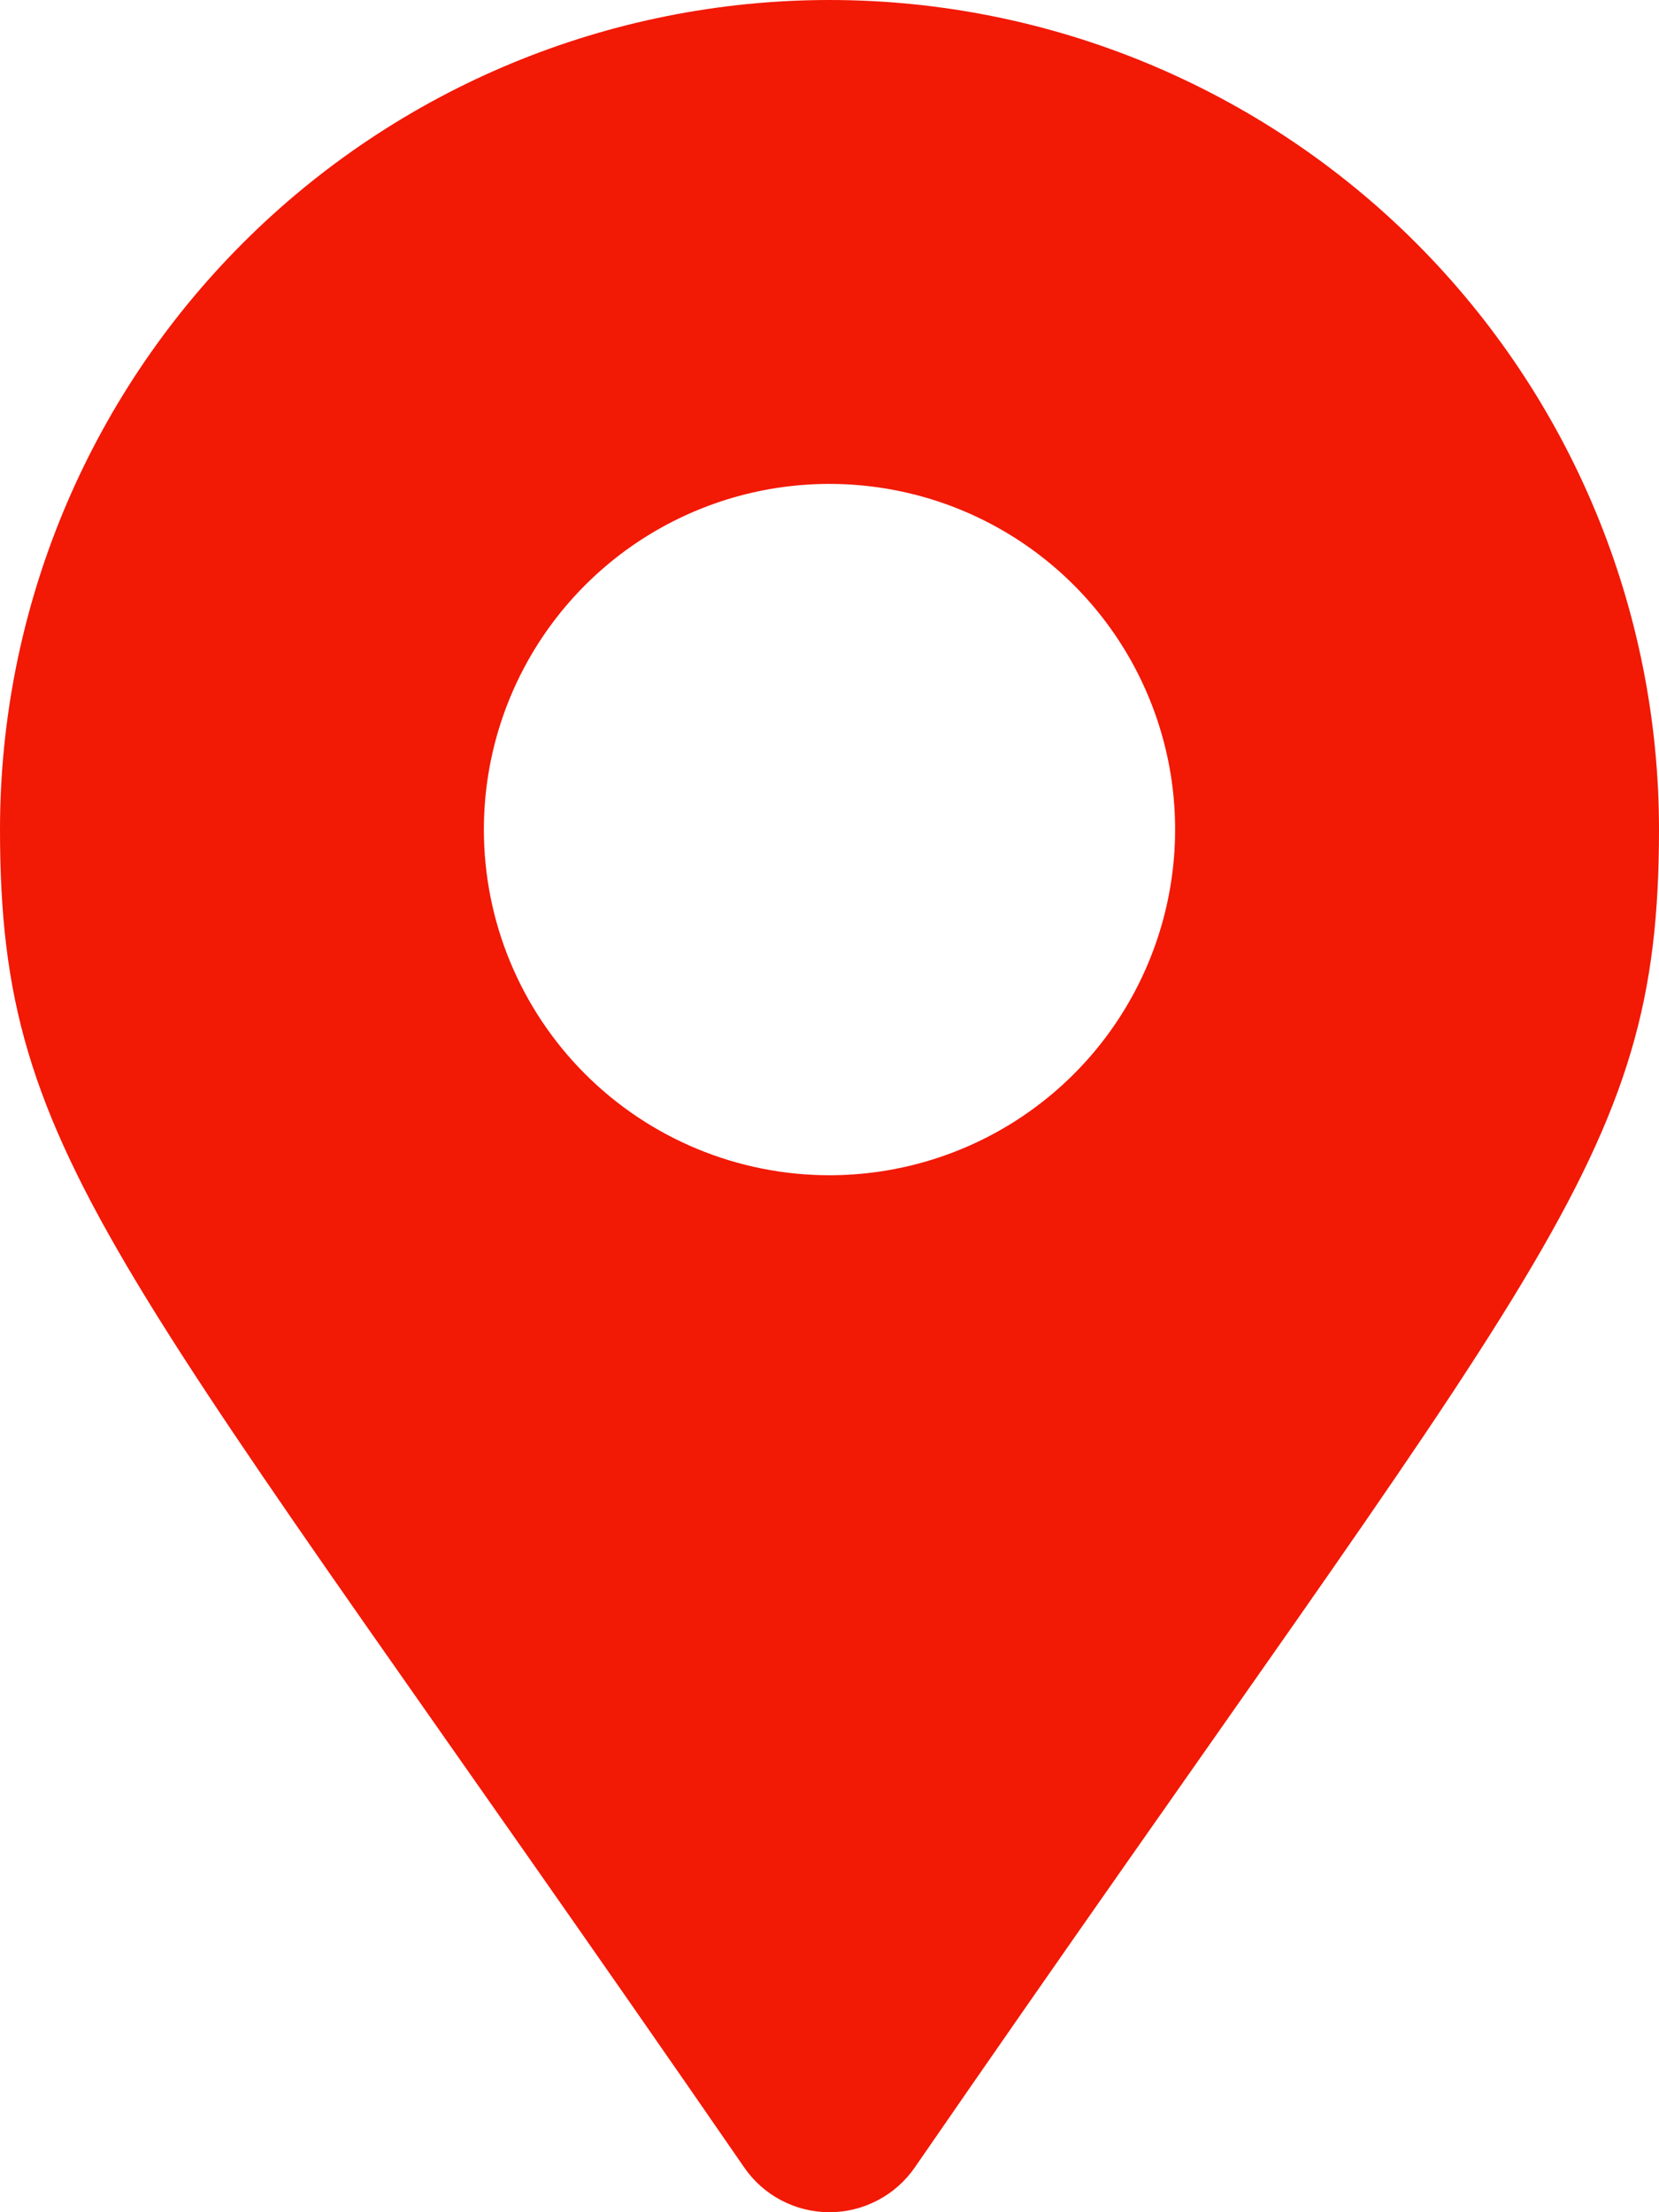 <svg width="27" height="36" viewBox="0 0 27 36" fill="none" xmlns="http://www.w3.org/2000/svg">
<path d="M12.113 35.273C1.9 20.463 0 18.943 0 13.5C0 9.919 1.422 6.486 3.954 3.954C6.486 1.422 9.919 0 13.5 0C17.08 0 20.514 1.422 23.046 3.954C25.577 6.486 27 9.919 27 13.5C27 18.943 25.099 20.463 14.887 35.273C14.731 35.498 14.524 35.681 14.282 35.807C14.041 35.934 13.772 36 13.499 36C13.226 36 12.958 35.934 12.716 35.807C12.475 35.681 12.268 35.498 12.113 35.273ZM13.5 19.125C14.612 19.125 15.7 18.795 16.625 18.177C17.55 17.559 18.271 16.68 18.696 15.652C19.122 14.624 19.234 13.493 19.017 12.402C18.799 11.311 18.264 10.309 17.477 9.522C16.691 8.736 15.688 8.2 14.597 7.983C13.506 7.766 12.375 7.877 11.347 8.303C10.319 8.729 9.441 9.45 8.823 10.375C8.205 11.3 7.875 12.387 7.875 13.5C7.875 14.992 8.467 16.422 9.522 17.477C10.577 18.532 12.008 19.125 13.5 19.125Z" fill="#F21905"/>
</svg>

